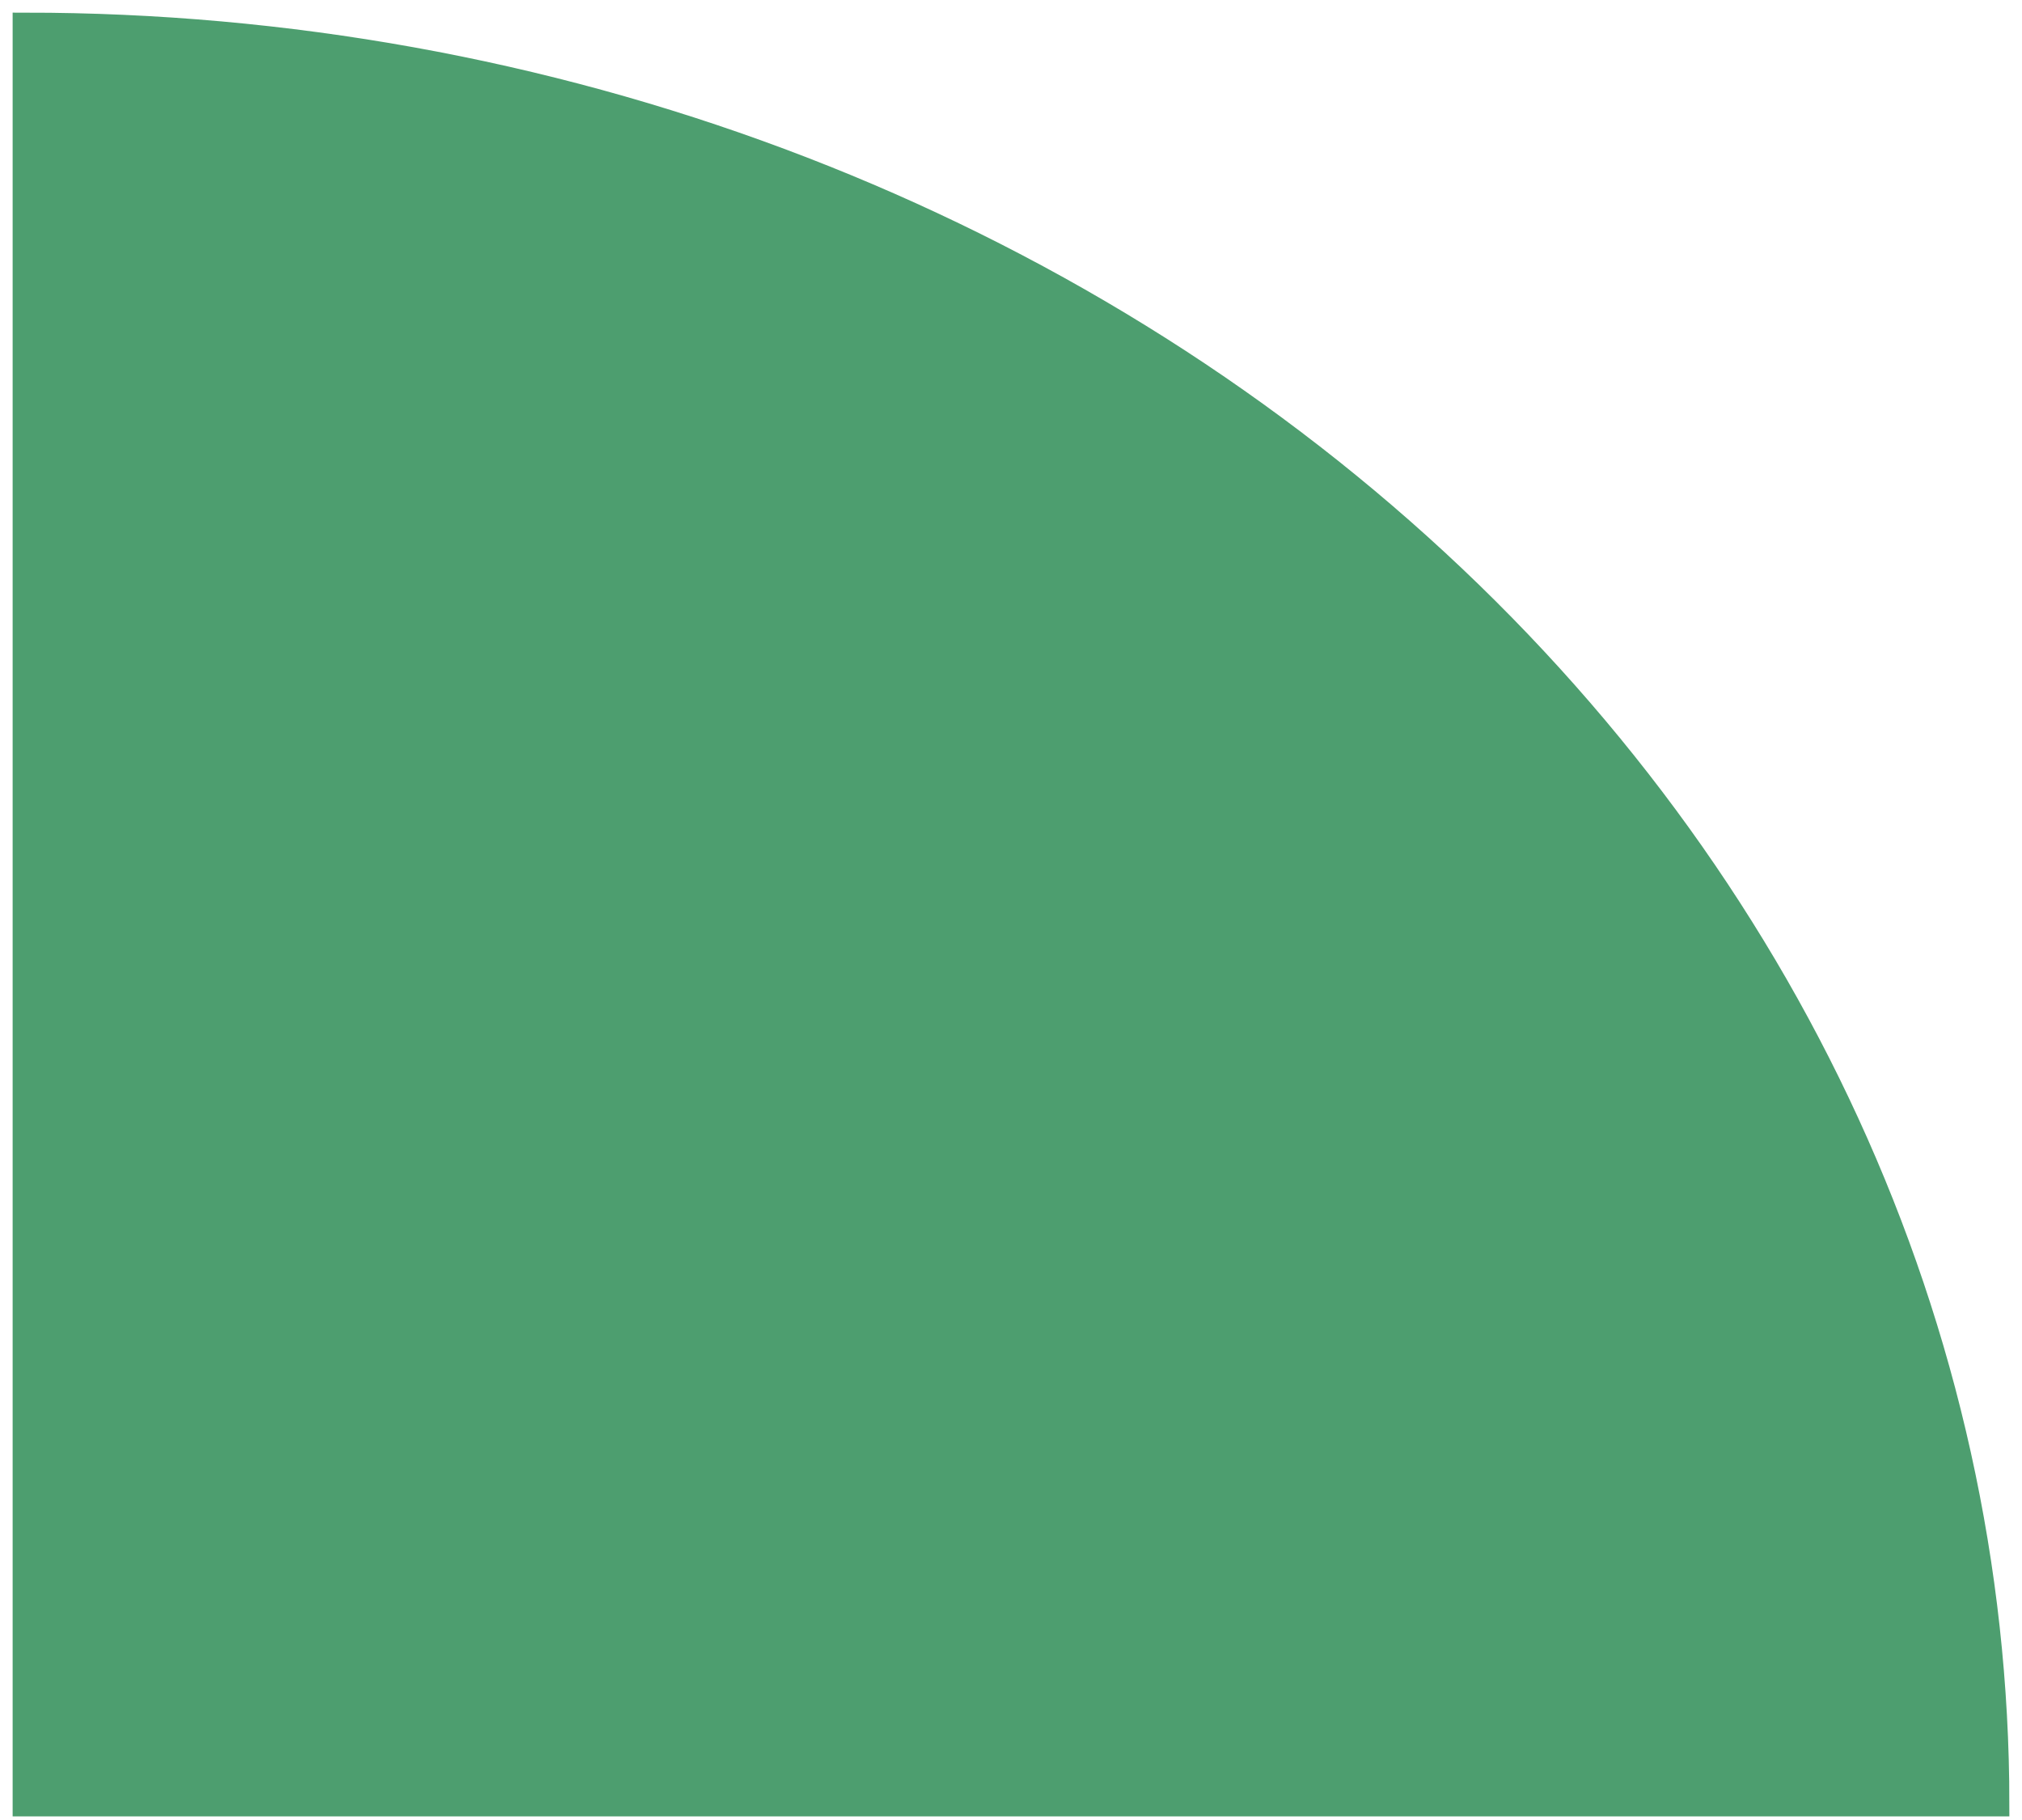 <svg width="80" height="72" viewBox="0 0 80 72" fill="none" xmlns="http://www.w3.org/2000/svg">
<path d="M1 71.356V1C21.687 1 41.526 8.412 56.154 21.607C70.782 34.801 79 52.696 79 71.356H1Z" fill="#4D9E6F" stroke="#4D9E6F"/>
</svg>
